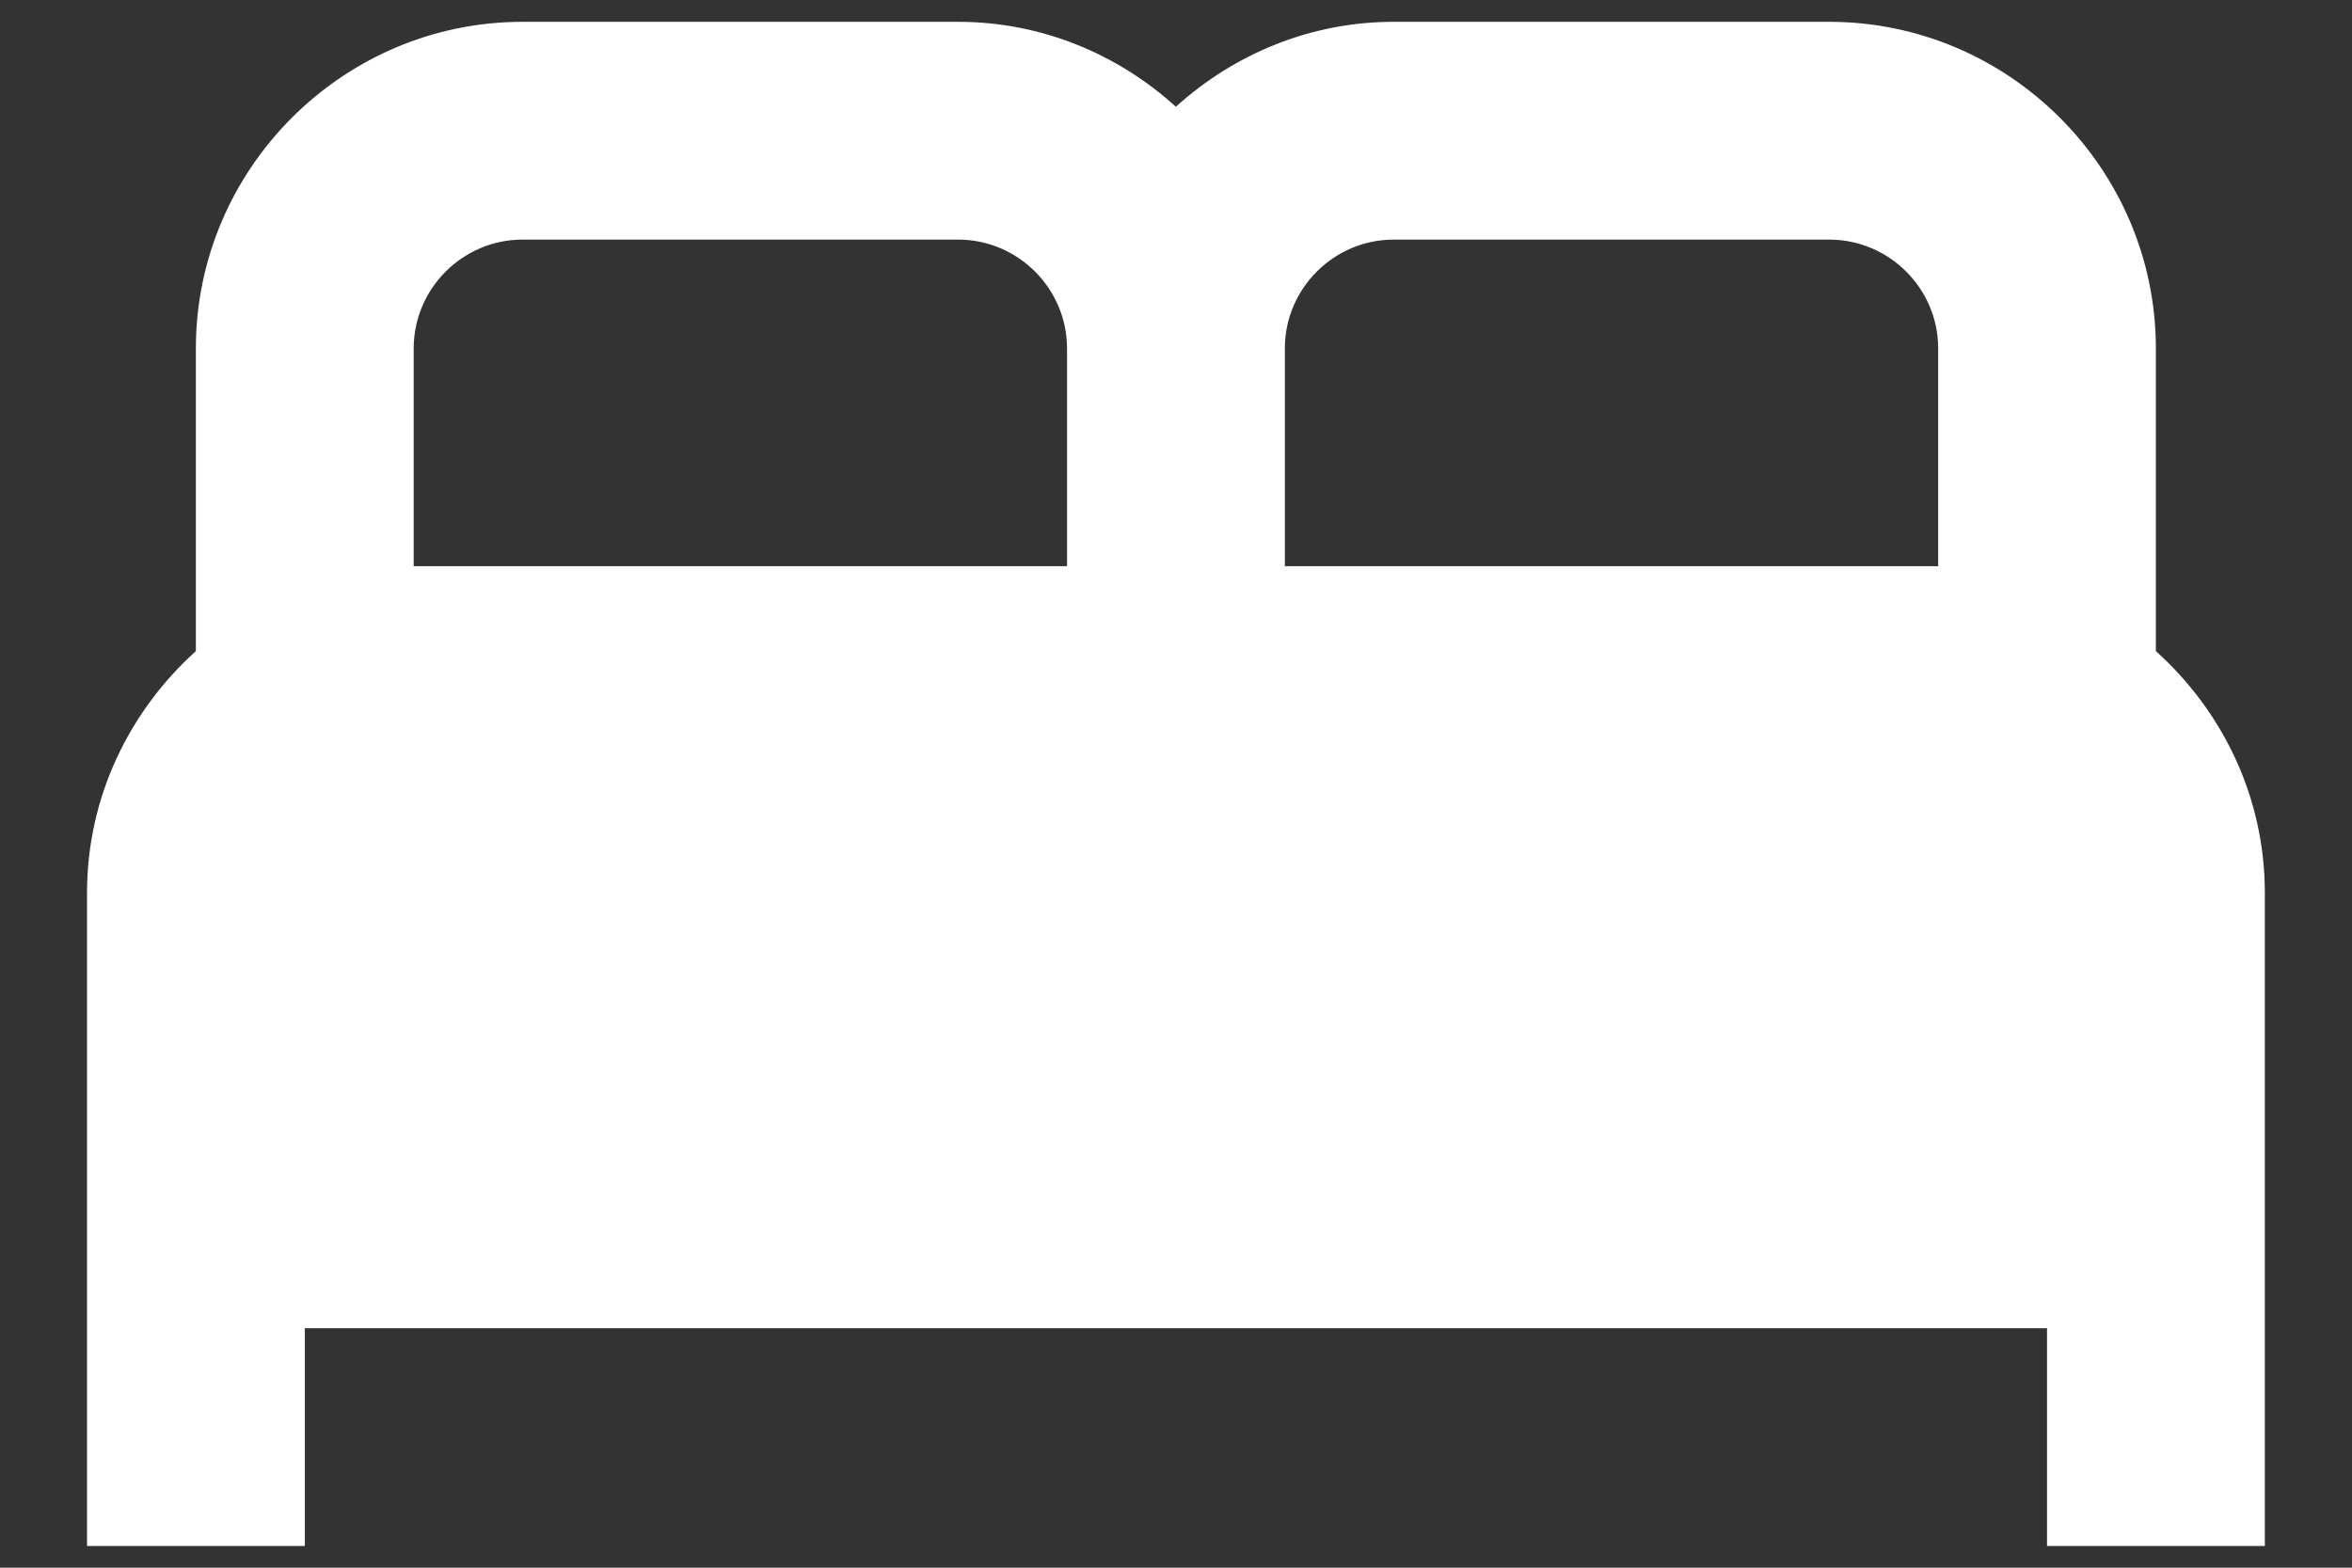 <svg width="18" height="12" viewBox="0 0 18 12" fill="none" xmlns="http://www.w3.org/2000/svg">
<rect x="0" y="0" width="18" height="12" fill="#333333" stroke="none"/>
<path d="M16.499 4.984V2.667C16.499 1.292 15.374 0.167 13.999 0.167H10.666C10.024 0.167 9.441 0.417 8.999 0.817C8.558 0.417 7.974 0.167 7.333 0.167H3.999C2.624 0.167 1.499 1.292 1.499 2.667V4.984C0.991 5.442 0.666 6.1 0.666 6.834V11.834H2.333V10.167H15.666V11.834H17.333V6.834C17.333 6.1 17.008 5.442 16.499 4.984ZM10.666 1.834H13.999C14.458 1.834 14.833 2.209 14.833 2.667V4.334H9.833V2.667C9.833 2.209 10.208 1.834 10.666 1.834ZM3.166 2.667C3.166 2.209 3.541 1.834 3.999 1.834H7.333C7.791 1.834 8.166 2.209 8.166 2.667V4.334H3.166V2.667Z" fill="white"/>
</svg>

